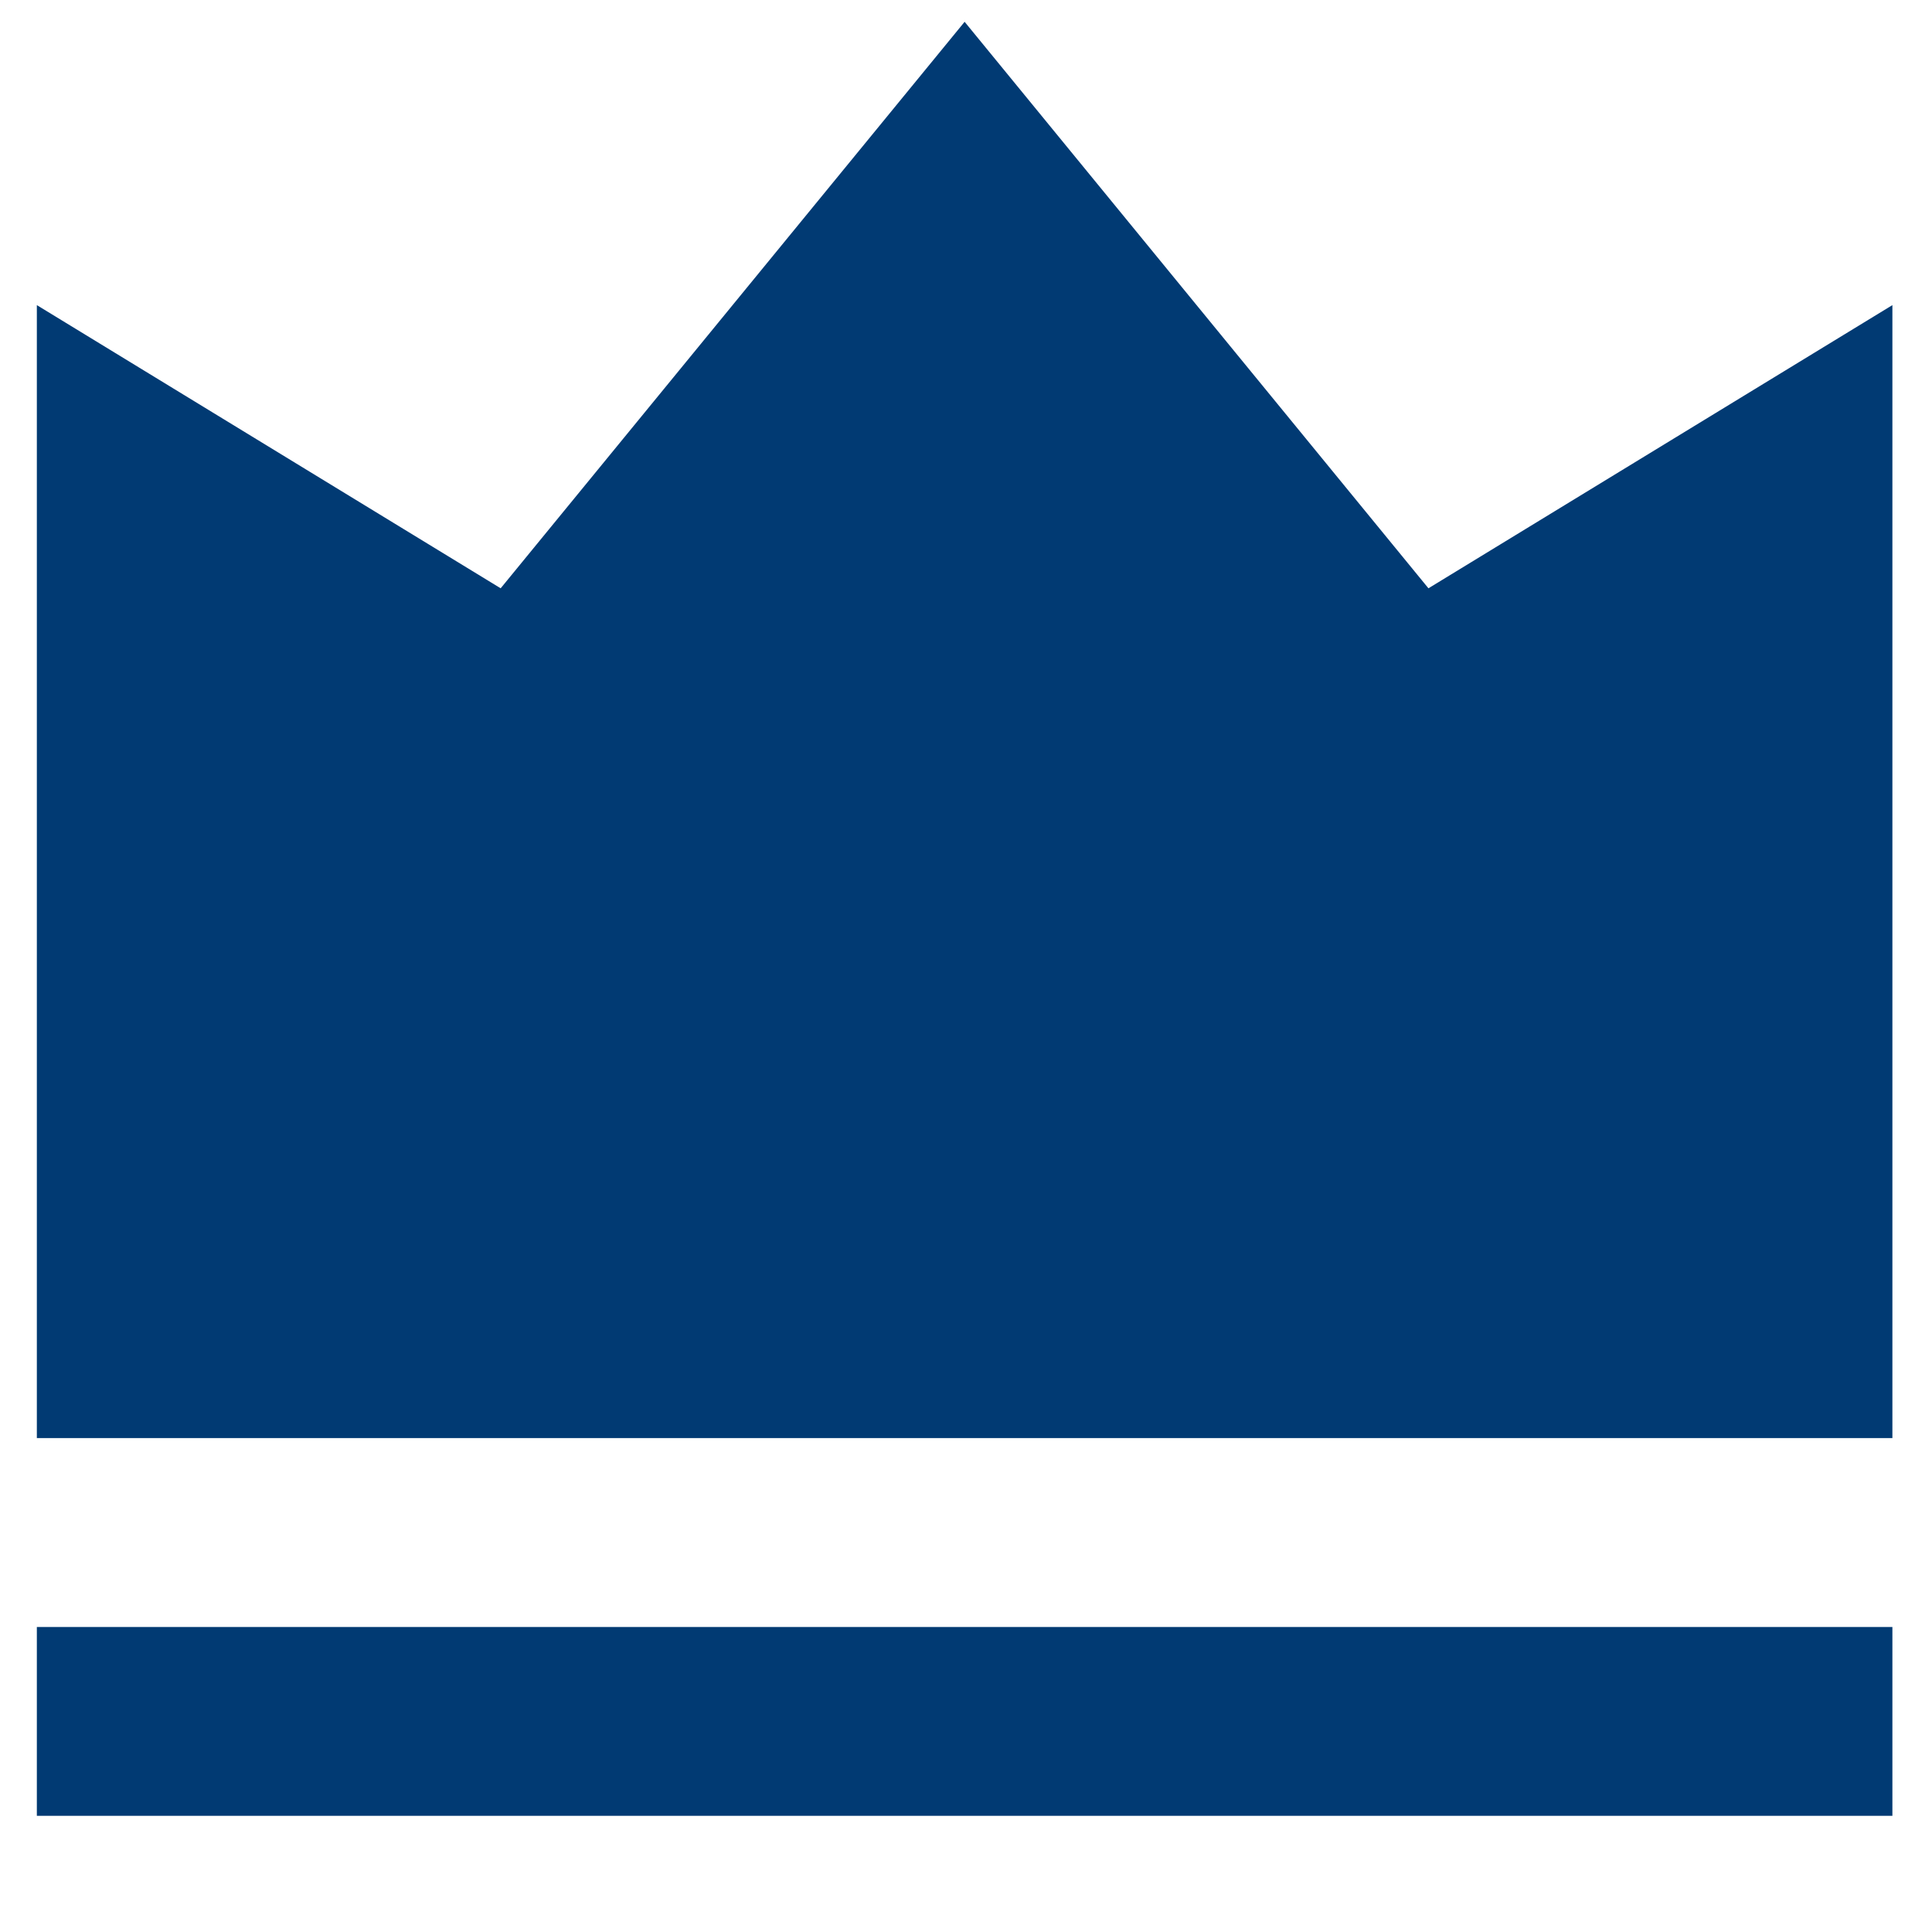 <svg width="14" height="14" viewBox="0 0 14 14" fill="none" xmlns="http://www.w3.org/2000/svg">
<path d="M0.267 11.79H13.713V13.158H0.267V11.79ZM0.267 2.211L3.628 4.263L6.99 0.158L10.351 4.263L13.713 2.211V10.421H0.267V2.211Z" fill="#013A73"/>
</svg>
